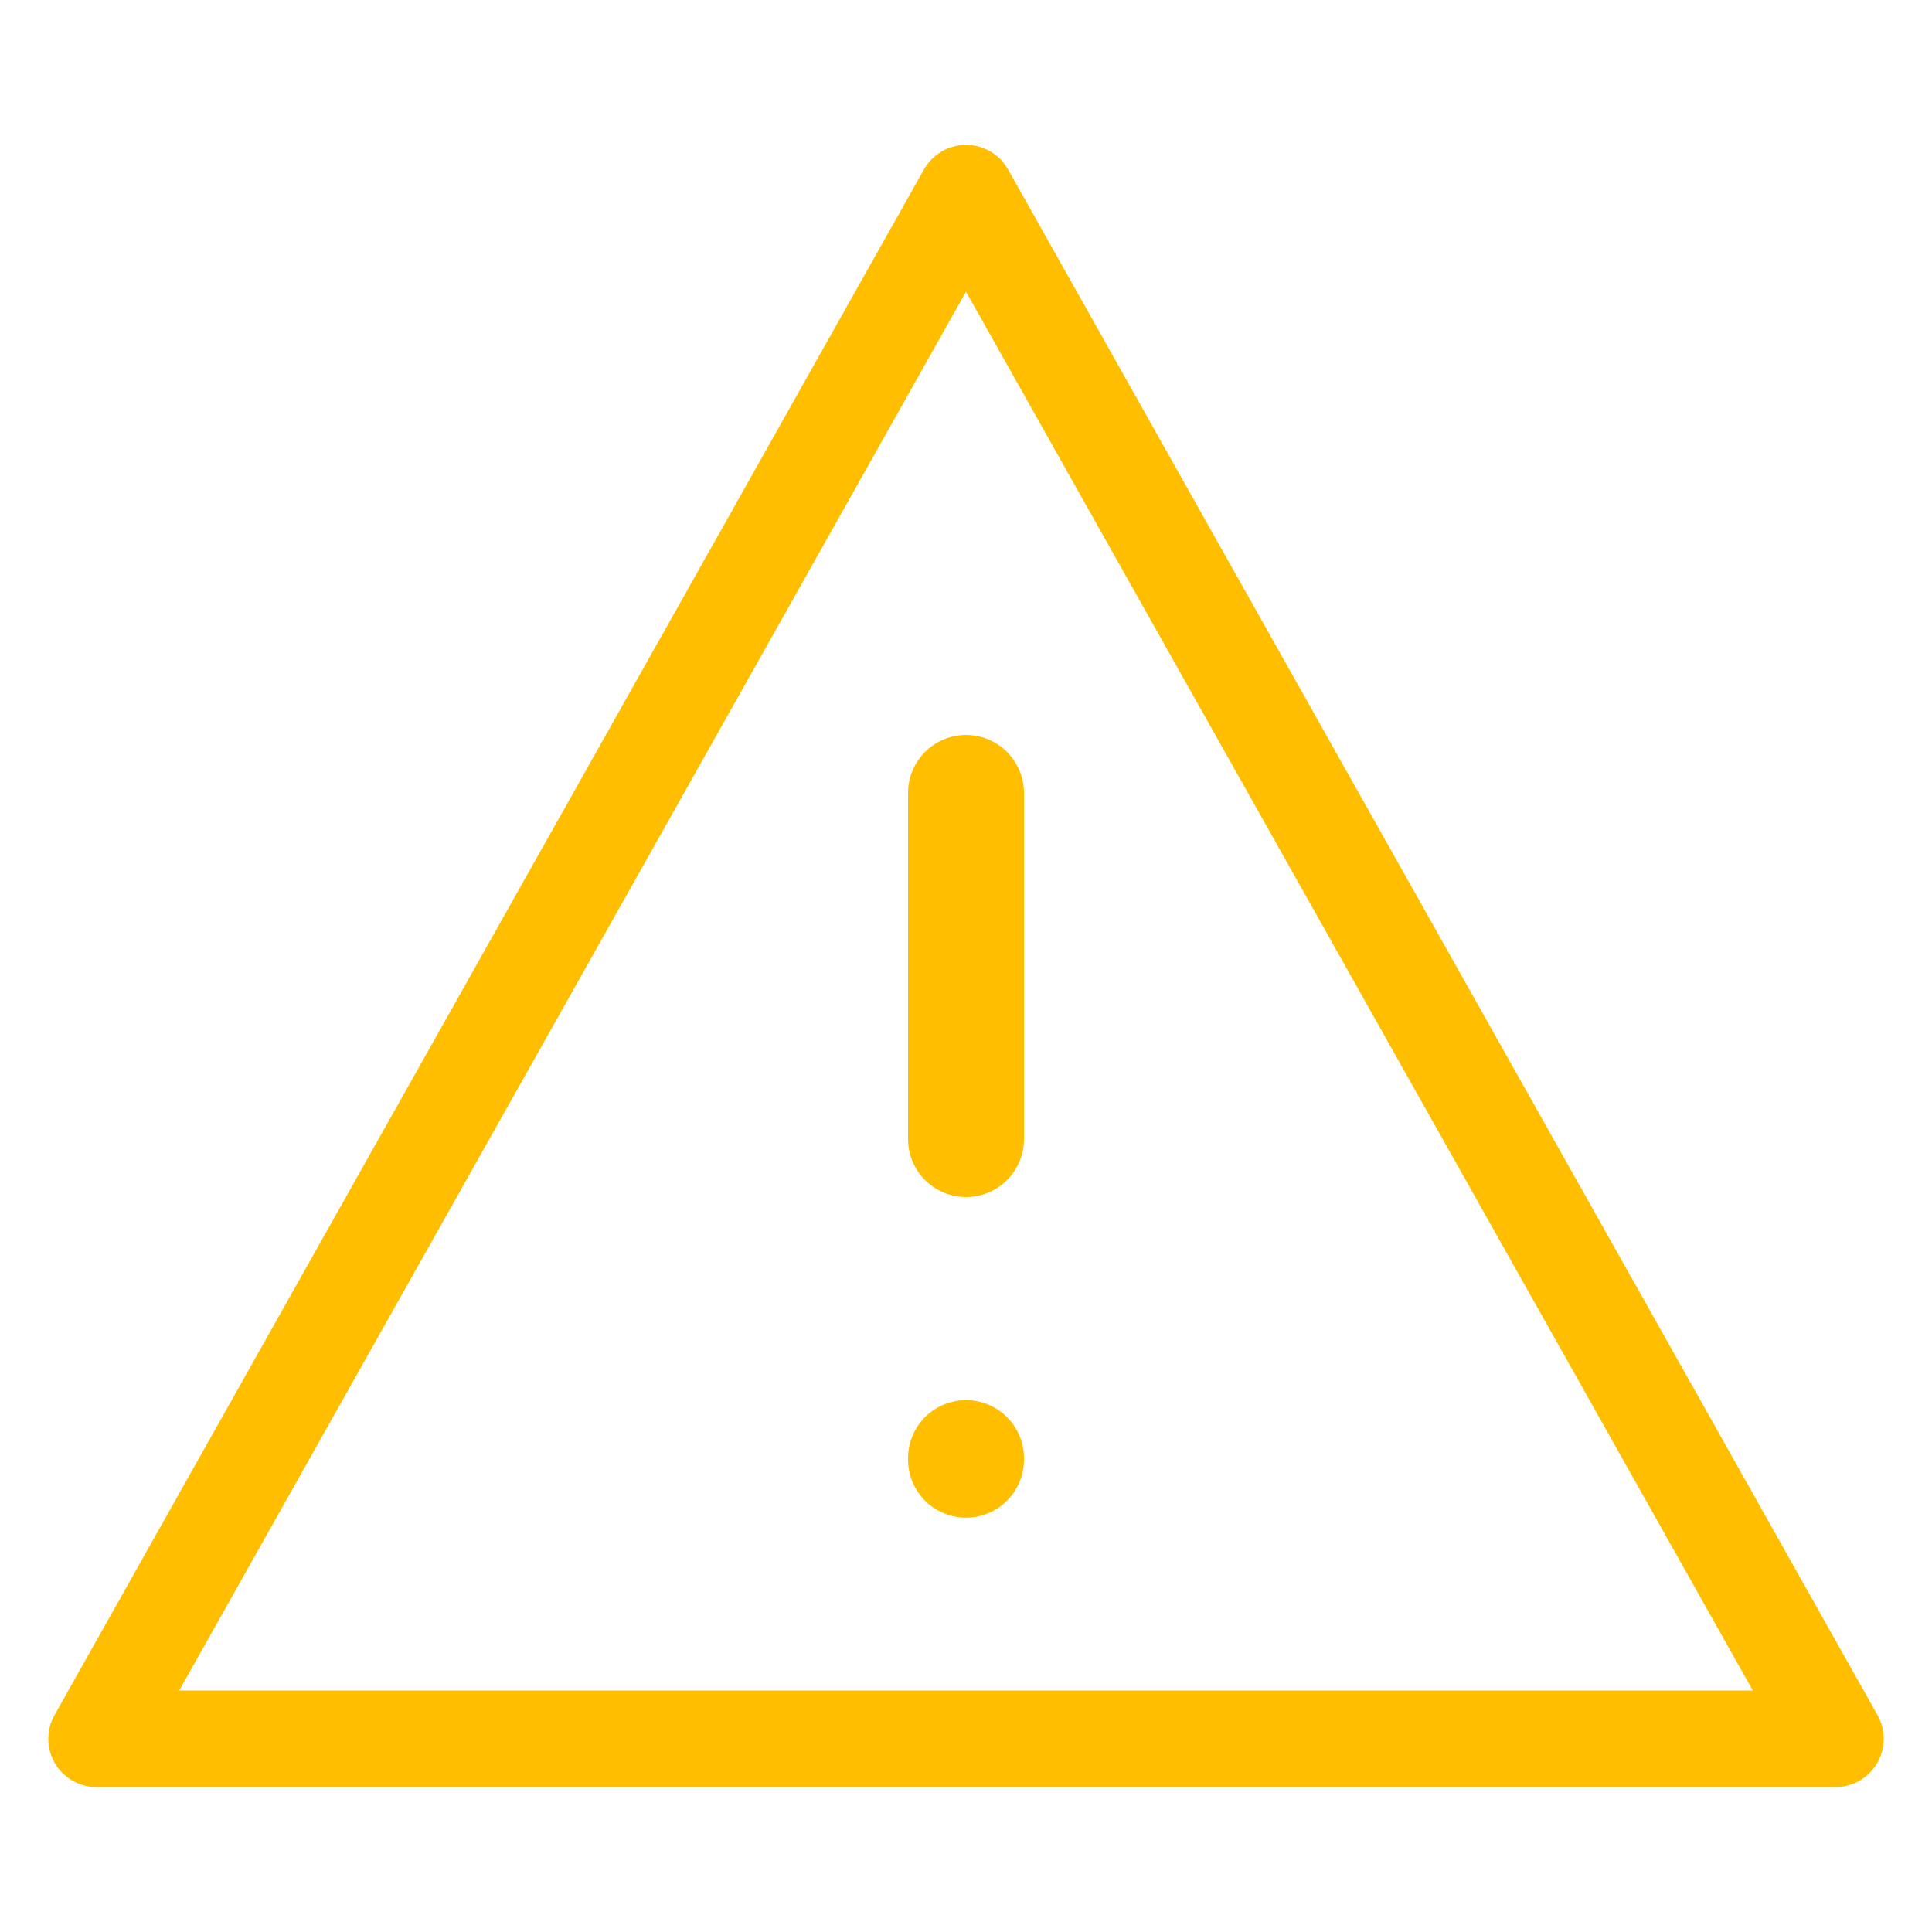 <?xml version="1.0" encoding="UTF-8" standalone="no"?><!DOCTYPE svg PUBLIC "-//W3C//DTD SVG 1.1//EN" "http://www.w3.org/Graphics/SVG/1.1/DTD/svg11.dtd"><svg width="100%" height="100%" viewBox="0 0 100 100" version="1.1" xmlns="http://www.w3.org/2000/svg" xmlns:xlink="http://www.w3.org/1999/xlink" xml:space="preserve" xmlns:serif="http://www.serif.com/" style="fill-rule:evenodd;clip-rule:evenodd;stroke-linecap:round;stroke-linejoin:round;stroke-miterlimit:1.5;"><path d="M50,10l45,80l-90,0l45,-80Z" style="fill:none;stroke:#ffbe00;stroke-width:5px;"/><path d="M50,41.042l0,17.916" style="fill:none;stroke:#ffbe00;stroke-width:6px;"/><path d="M50,75.471l0,0.082" style="fill:none;stroke:#ffbe00;stroke-width:6px;"/></svg>